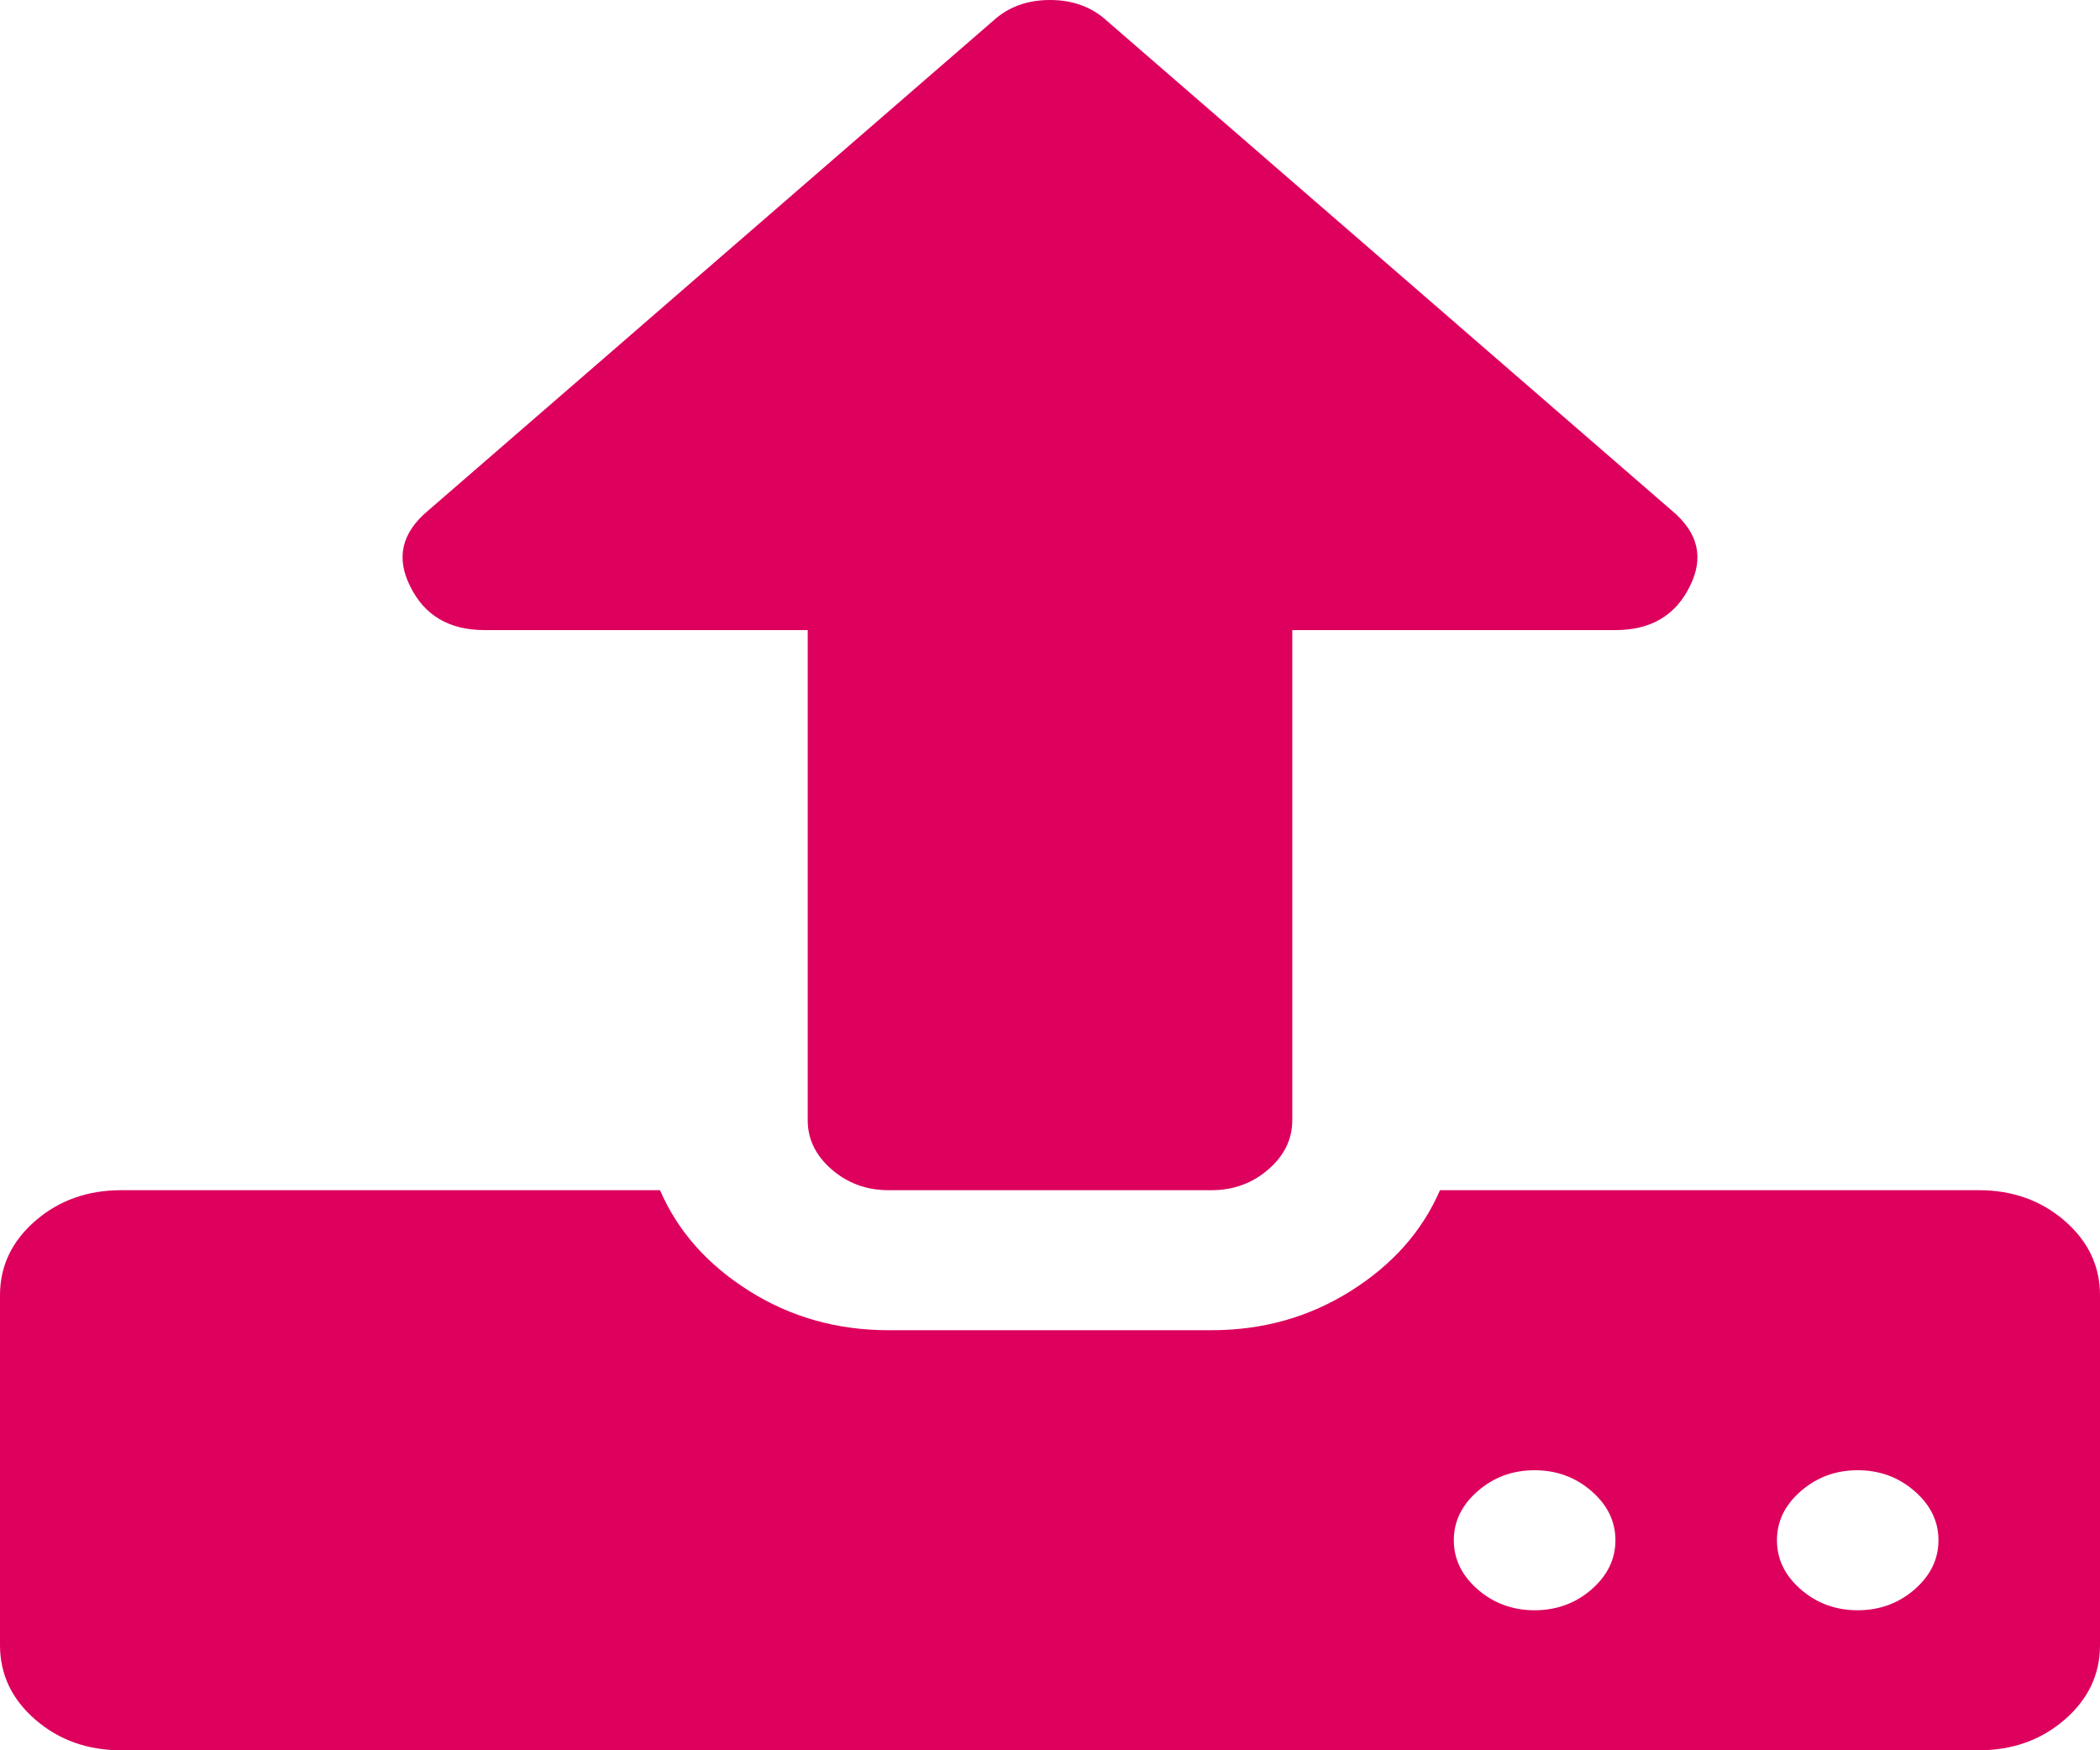 ﻿<?xml version="1.0" encoding="utf-8"?>
<svg version="1.1" xmlns:xlink="http://www.w3.org/1999/xlink" width="24px" height="20px" xmlns="http://www.w3.org/2000/svg">
  <g transform="matrix(1 0 0 1 -1510 -355 )">
    <path d="M 18.188 18.163  C 18.37 18.004  18.462 17.817  18.462 17.6  C 18.462 17.383  18.37 17.196  18.188 17.038  C 18.005 16.879  17.788 16.8  17.538 16.8  C 17.288 16.8  17.072 16.879  16.889 17.038  C 16.707 17.196  16.615 17.383  16.615 17.6  C 16.615 17.817  16.707 18.004  16.889 18.163  C 17.072 18.321  17.288 18.4  17.538 18.4  C 17.788 18.4  18.005 18.321  18.188 18.163  Z M 21.88 18.163  C 22.062 18.004  22.154 17.817  22.154 17.6  C 22.154 17.383  22.062 17.196  21.88 17.038  C 21.697 16.879  21.481 16.8  21.231 16.8  C 20.981 16.8  20.764 16.879  20.582 17.038  C 20.399 17.196  20.308 17.383  20.308 17.6  C 20.308 17.817  20.399 18.004  20.582 18.163  C 20.764 18.321  20.981 18.4  21.231 18.4  C 21.481 18.4  21.697 18.321  21.88 18.163  Z M 23.596 13.95  C 23.865 14.183  24 14.467  24 14.8  L 24 18.8  C 24 19.133  23.865 19.417  23.596 19.65  C 23.327 19.883  23 20  22.615 20  L 1.385 20  C 1 20  0.673 19.883  0.404 19.65  C 0.135 19.417  0 19.133  0 18.8  L 0 14.8  C 0 14.467  0.135 14.183  0.404 13.95  C 0.673 13.717  1 13.6  1.385 13.6  L 7.543 13.6  C 7.745 14.067  8.084 14.45  8.56 14.75  C 9.036 15.05  9.567 15.2  10.154 15.2  L 13.846 15.2  C 14.433 15.2  14.964 15.05  15.44 14.75  C 15.916 14.45  16.255 14.067  16.457 13.6  L 22.615 13.6  C 23 13.6  23.327 13.717  23.596 13.95  Z M 19.111 5.838  C 19.409 6.088  19.476 6.375  19.312 6.7  C 19.149 7.033  18.865 7.2  18.462 7.2  L 14.769 7.2  L 14.769 12.8  C 14.769 13.017  14.678 13.204  14.495 13.363  C 14.312 13.521  14.096 13.6  13.846 13.6  L 10.154 13.6  C 9.904 13.6  9.688 13.521  9.505 13.363  C 9.322 13.204  9.231 13.017  9.231 12.8  L 9.231 7.2  L 5.538 7.2  C 5.135 7.2  4.851 7.033  4.688 6.7  C 4.524 6.375  4.591 6.088  4.889 5.838  L 11.351 0.237  C 11.524 0.079  11.74 0  12 0  C 12.26 0  12.476 0.079  12.649 0.237  L 19.111 5.838  Z " fill-rule="nonzero" fill="#dd005d" stroke="none" transform="matrix(1 0 0 1 1510 355 )" />
  </g>
</svg>